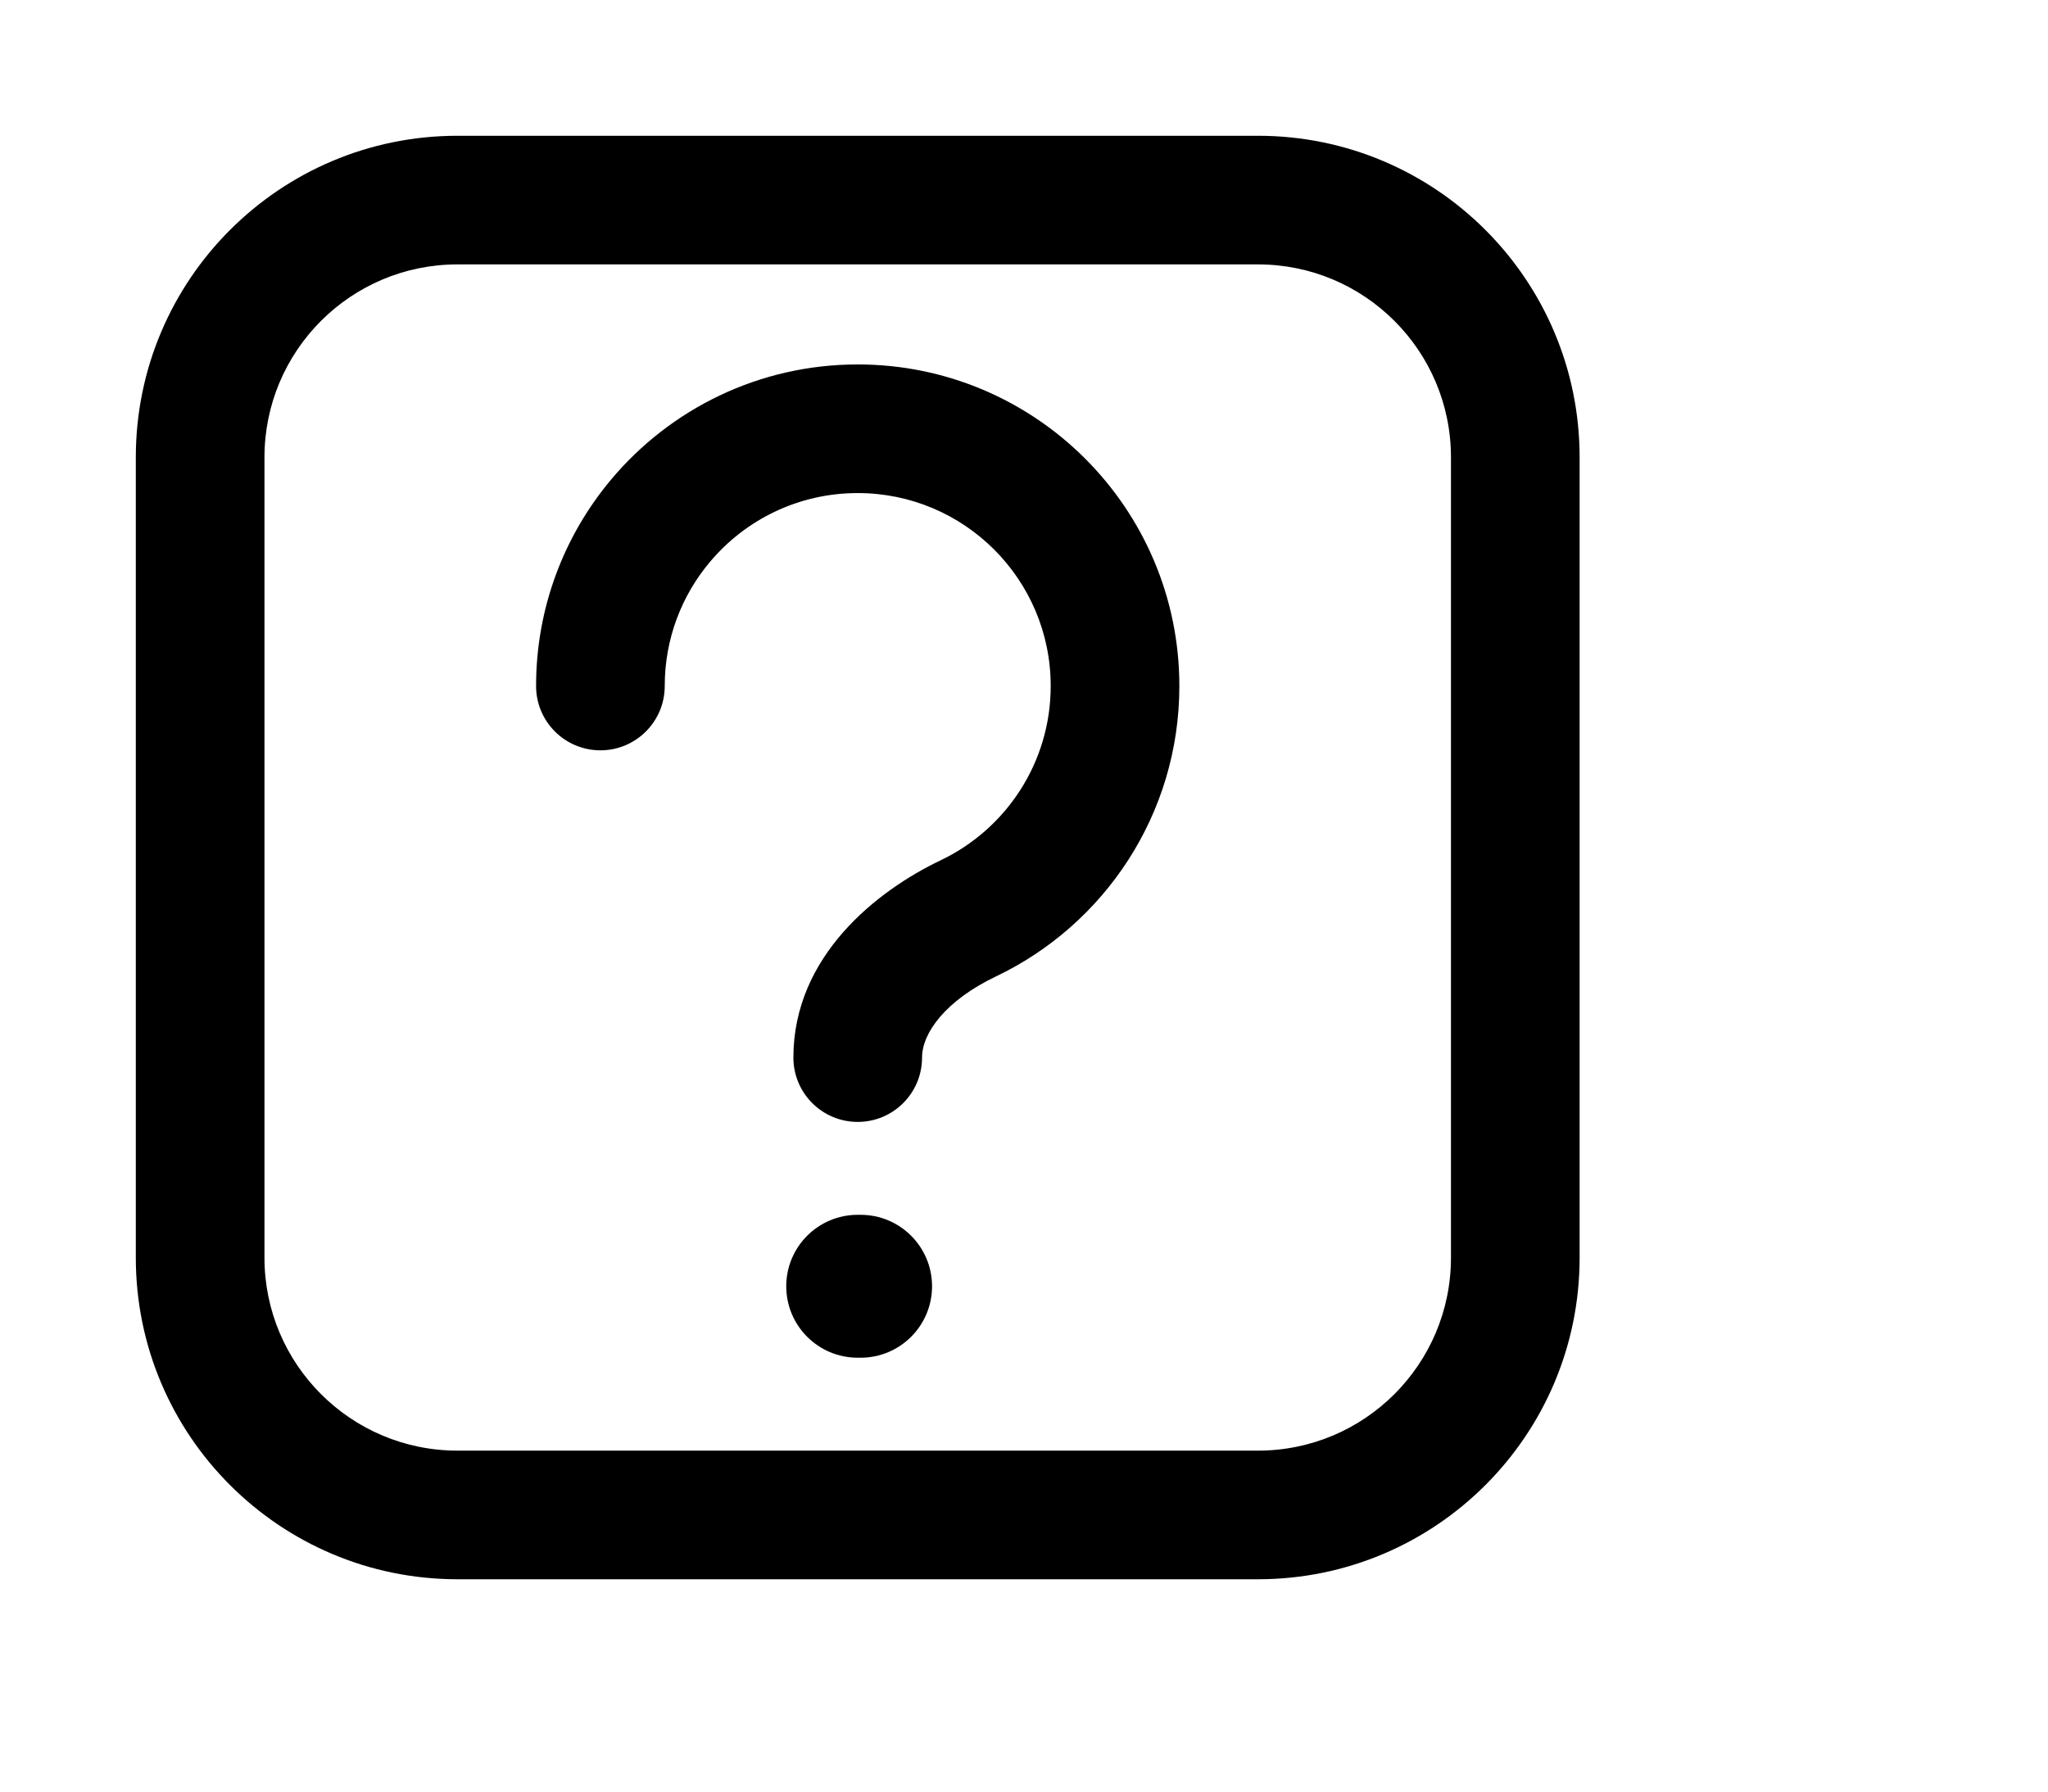 <?xml version="1.0" standalone="no"?><!DOCTYPE svg PUBLIC "-//W3C//DTD SVG 1.1//EN" "http://www.w3.org/Graphics/SVG/1.1/DTD/svg11.dtd"><svg t="1741240066155" class="icon" viewBox="0 0 1170 1024" version="1.1" xmlns="http://www.w3.org/2000/svg" p-id="7491" xmlns:xlink="http://www.w3.org/1999/xlink" width="228.516" height="200">
<path d="M449.171 735C449.171 712.446 467.453 694.167 490.004 694.167H491.638C514.189 694.167 532.471 712.446 532.471 735C532.471 757.554 514.189 775.831 491.638 775.831H490.004C467.453 775.831 449.171 757.554 449.171 735Z"/>
<path d="M405.539 321.139C425.82 296.997 456.114 281.75 490.004 281.75C550.894 281.75 600.254 331.111 600.254 392C600.254 435.862 574.643 473.814 537.396 491.583C501.094 508.901 453.254 546.253 453.254 604.334C453.254 624.63 469.708 641.084 490.004 641.084C510.301 641.084 526.754 624.63 526.754 604.334C526.754 590.248 540.212 571.674 569.043 557.921C630.892 528.416 673.754 465.25 673.754 392C673.754 290.518 591.487 208.25 490.004 208.25C433.491 208.25 382.911 233.807 349.262 273.861C322.441 305.787 306.254 347.051 306.254 392C306.254 412.297 322.708 428.75 343.004 428.75C363.301 428.75 379.754 412.297 379.754 392C379.754 364.981 389.427 340.318 405.539 321.139Z"/>
<path fill-rule="evenodd" clip-rule="evenodd" d="M77.588 261.334C77.588 159.851 159.856 77.584 261.338 77.584H718.669C820.155 77.584 902.419 159.851 902.419 261.334V718.669C902.419 820.148 820.155 902.419 718.669 902.419H261.338C159.856 902.419 77.588 820.148 77.588 718.669V261.334ZM261.338 151.084C200.449 151.084 151.088 200.444 151.088 261.334V718.669C151.088 779.555 200.449 828.919 261.338 828.919H718.669C779.562 828.919 828.919 779.555 828.919 718.669V261.334C828.919 200.444 779.562 151.084 718.669 151.084H261.338Z"/>
</svg>
